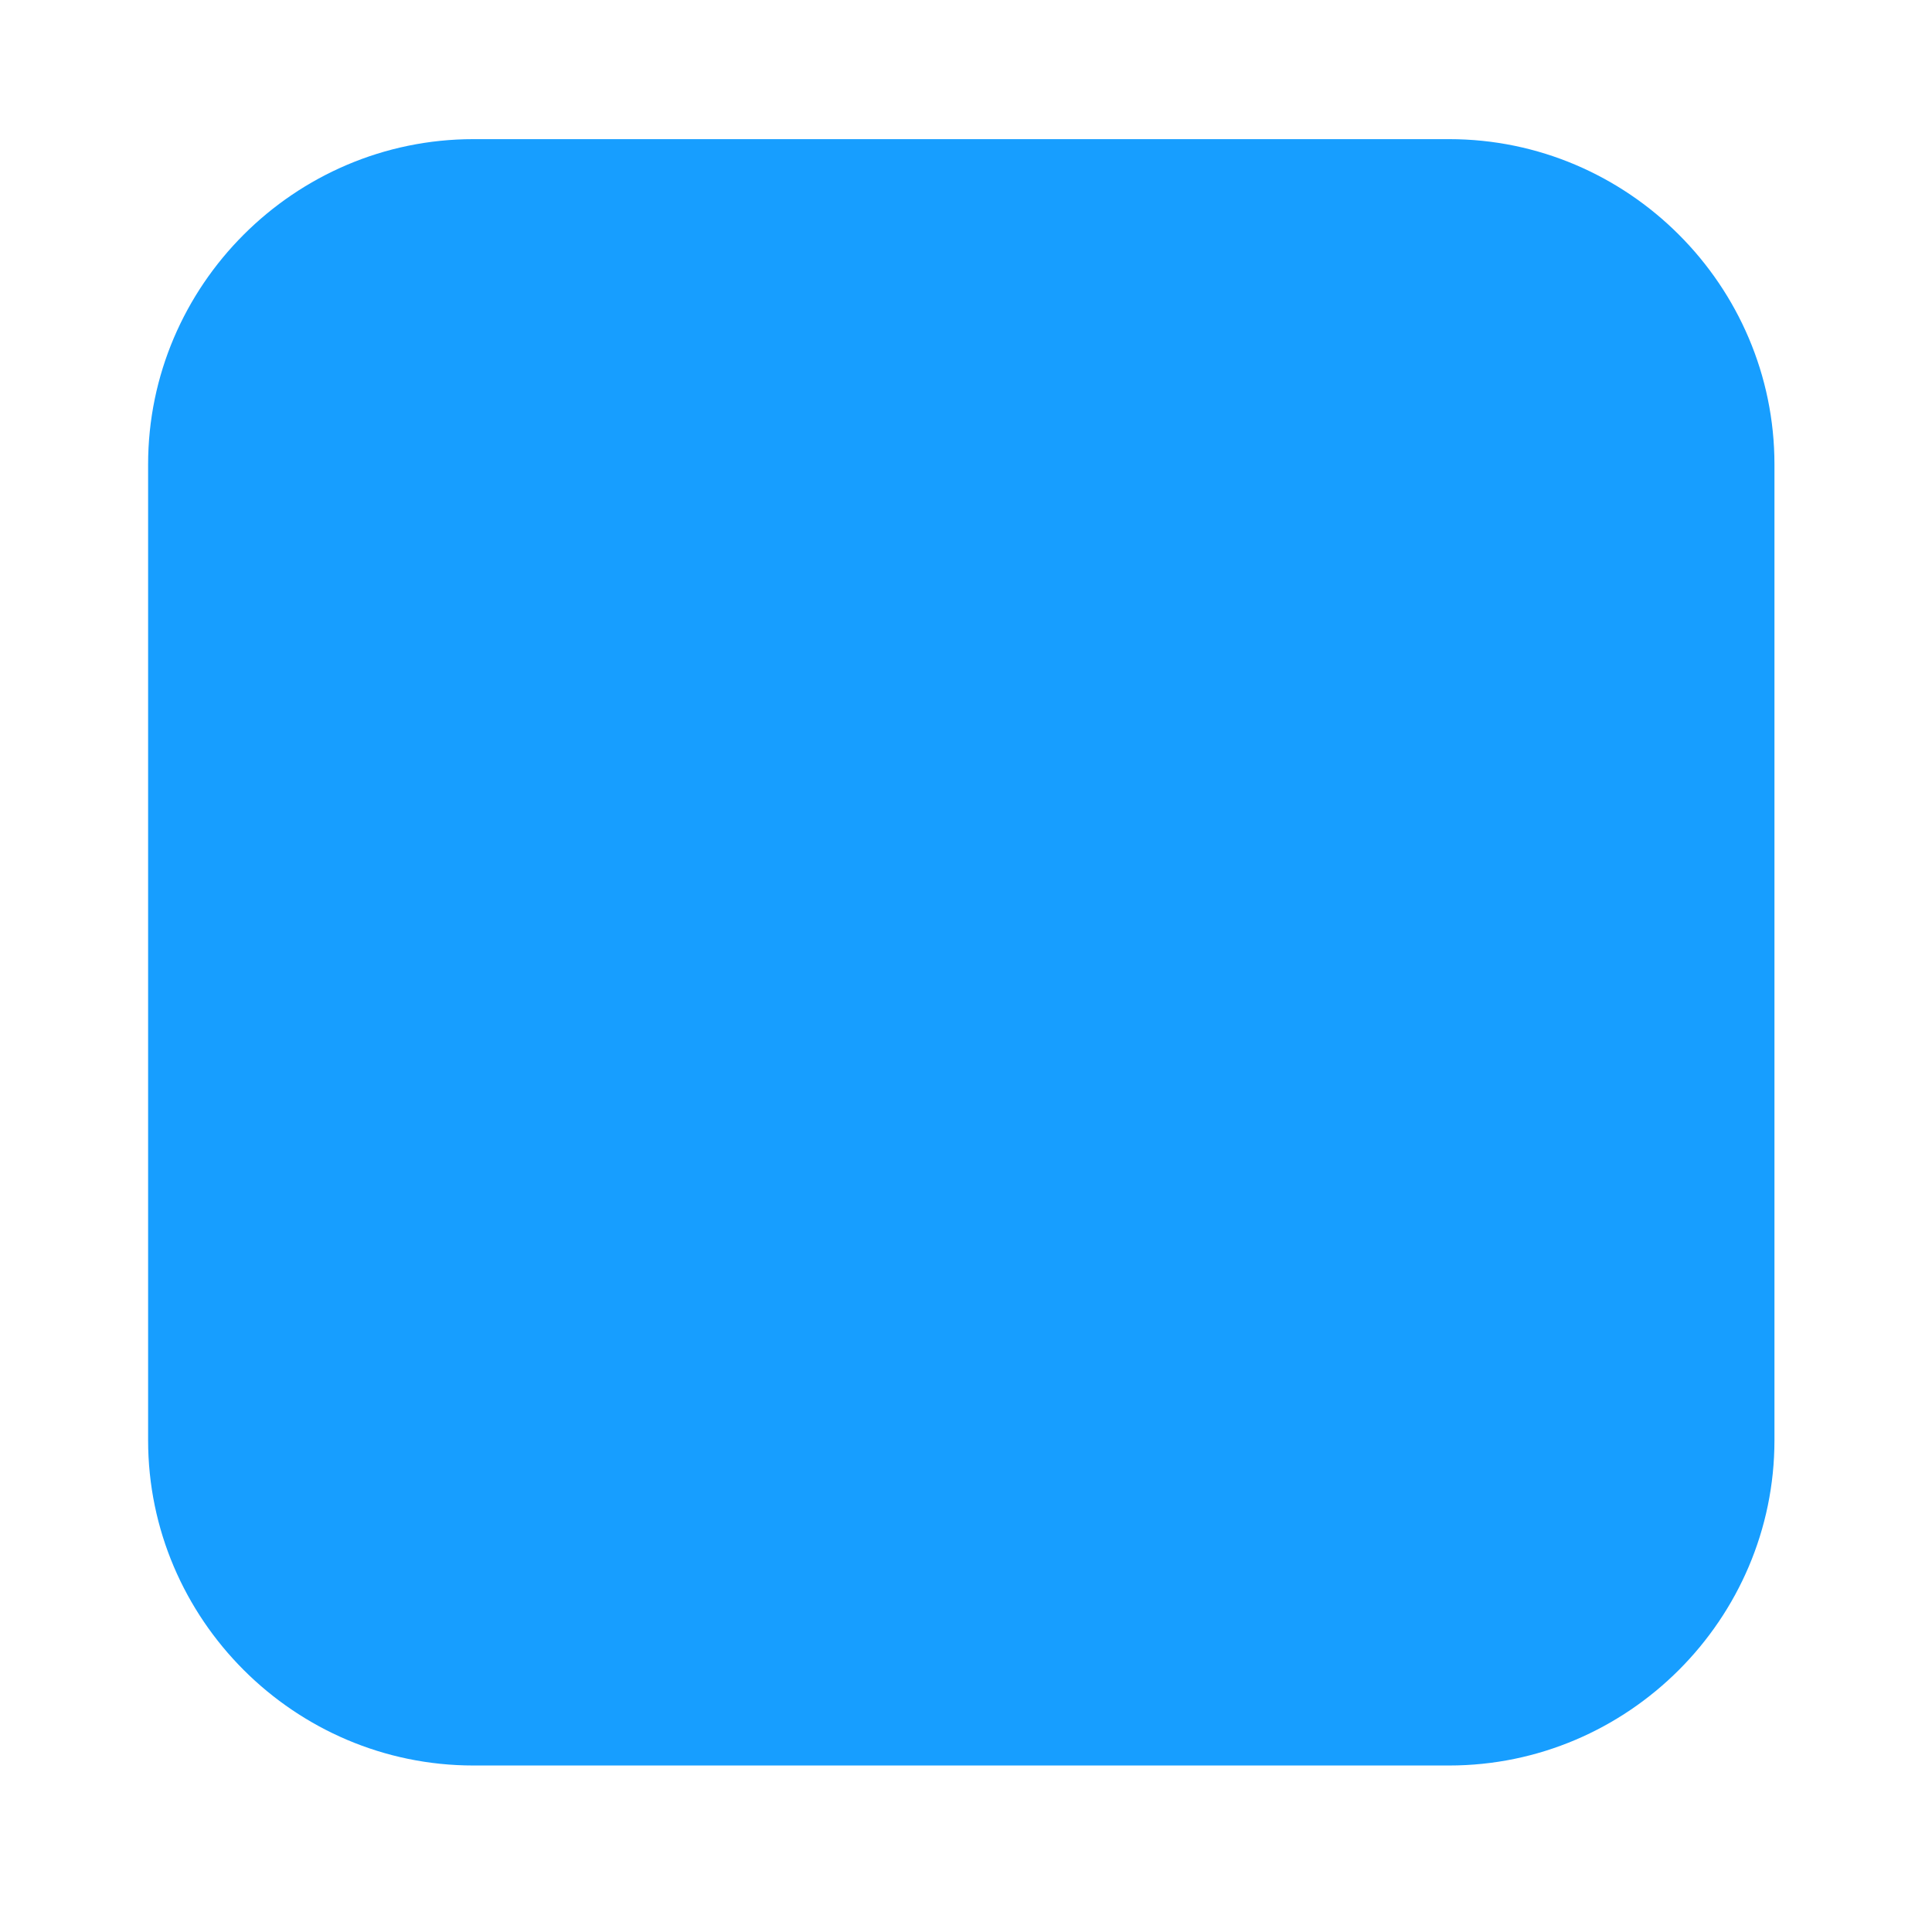 <?xml version="1.0" encoding="utf-8"?>
<!-- Generator: Adobe Illustrator 16.0.0, SVG Export Plug-In . SVG Version: 6.00 Build 0)  -->
<!DOCTYPE svg PUBLIC "-//W3C//DTD SVG 1.1//EN" "http://www.w3.org/Graphics/SVG/1.1/DTD/svg11.dtd">
<svg version="1.1" id="图形" xmlns="http://www.w3.org/2000/svg" xmlns:xlink="http://www.w3.org/1999/xlink" x="0px" y="0px"
	 width="1024px" height="1024px" viewBox="0 0 1024 1024" enable-background="new 0 0 1024 1024" xml:space="preserve">
<path class="c1-fill" fill="#179EFF" d="M768.098,935.75H250.899c-94.82,0-172.4-77.58-172.4-172.4V246.151c0-94.819,77.58-172.4,172.4-172.4
	h517.199c94.82,0,172.4,77.581,172.4,172.4V763.35C940.498,858.17,862.918,935.75,768.098,935.75z"/>
</svg>
